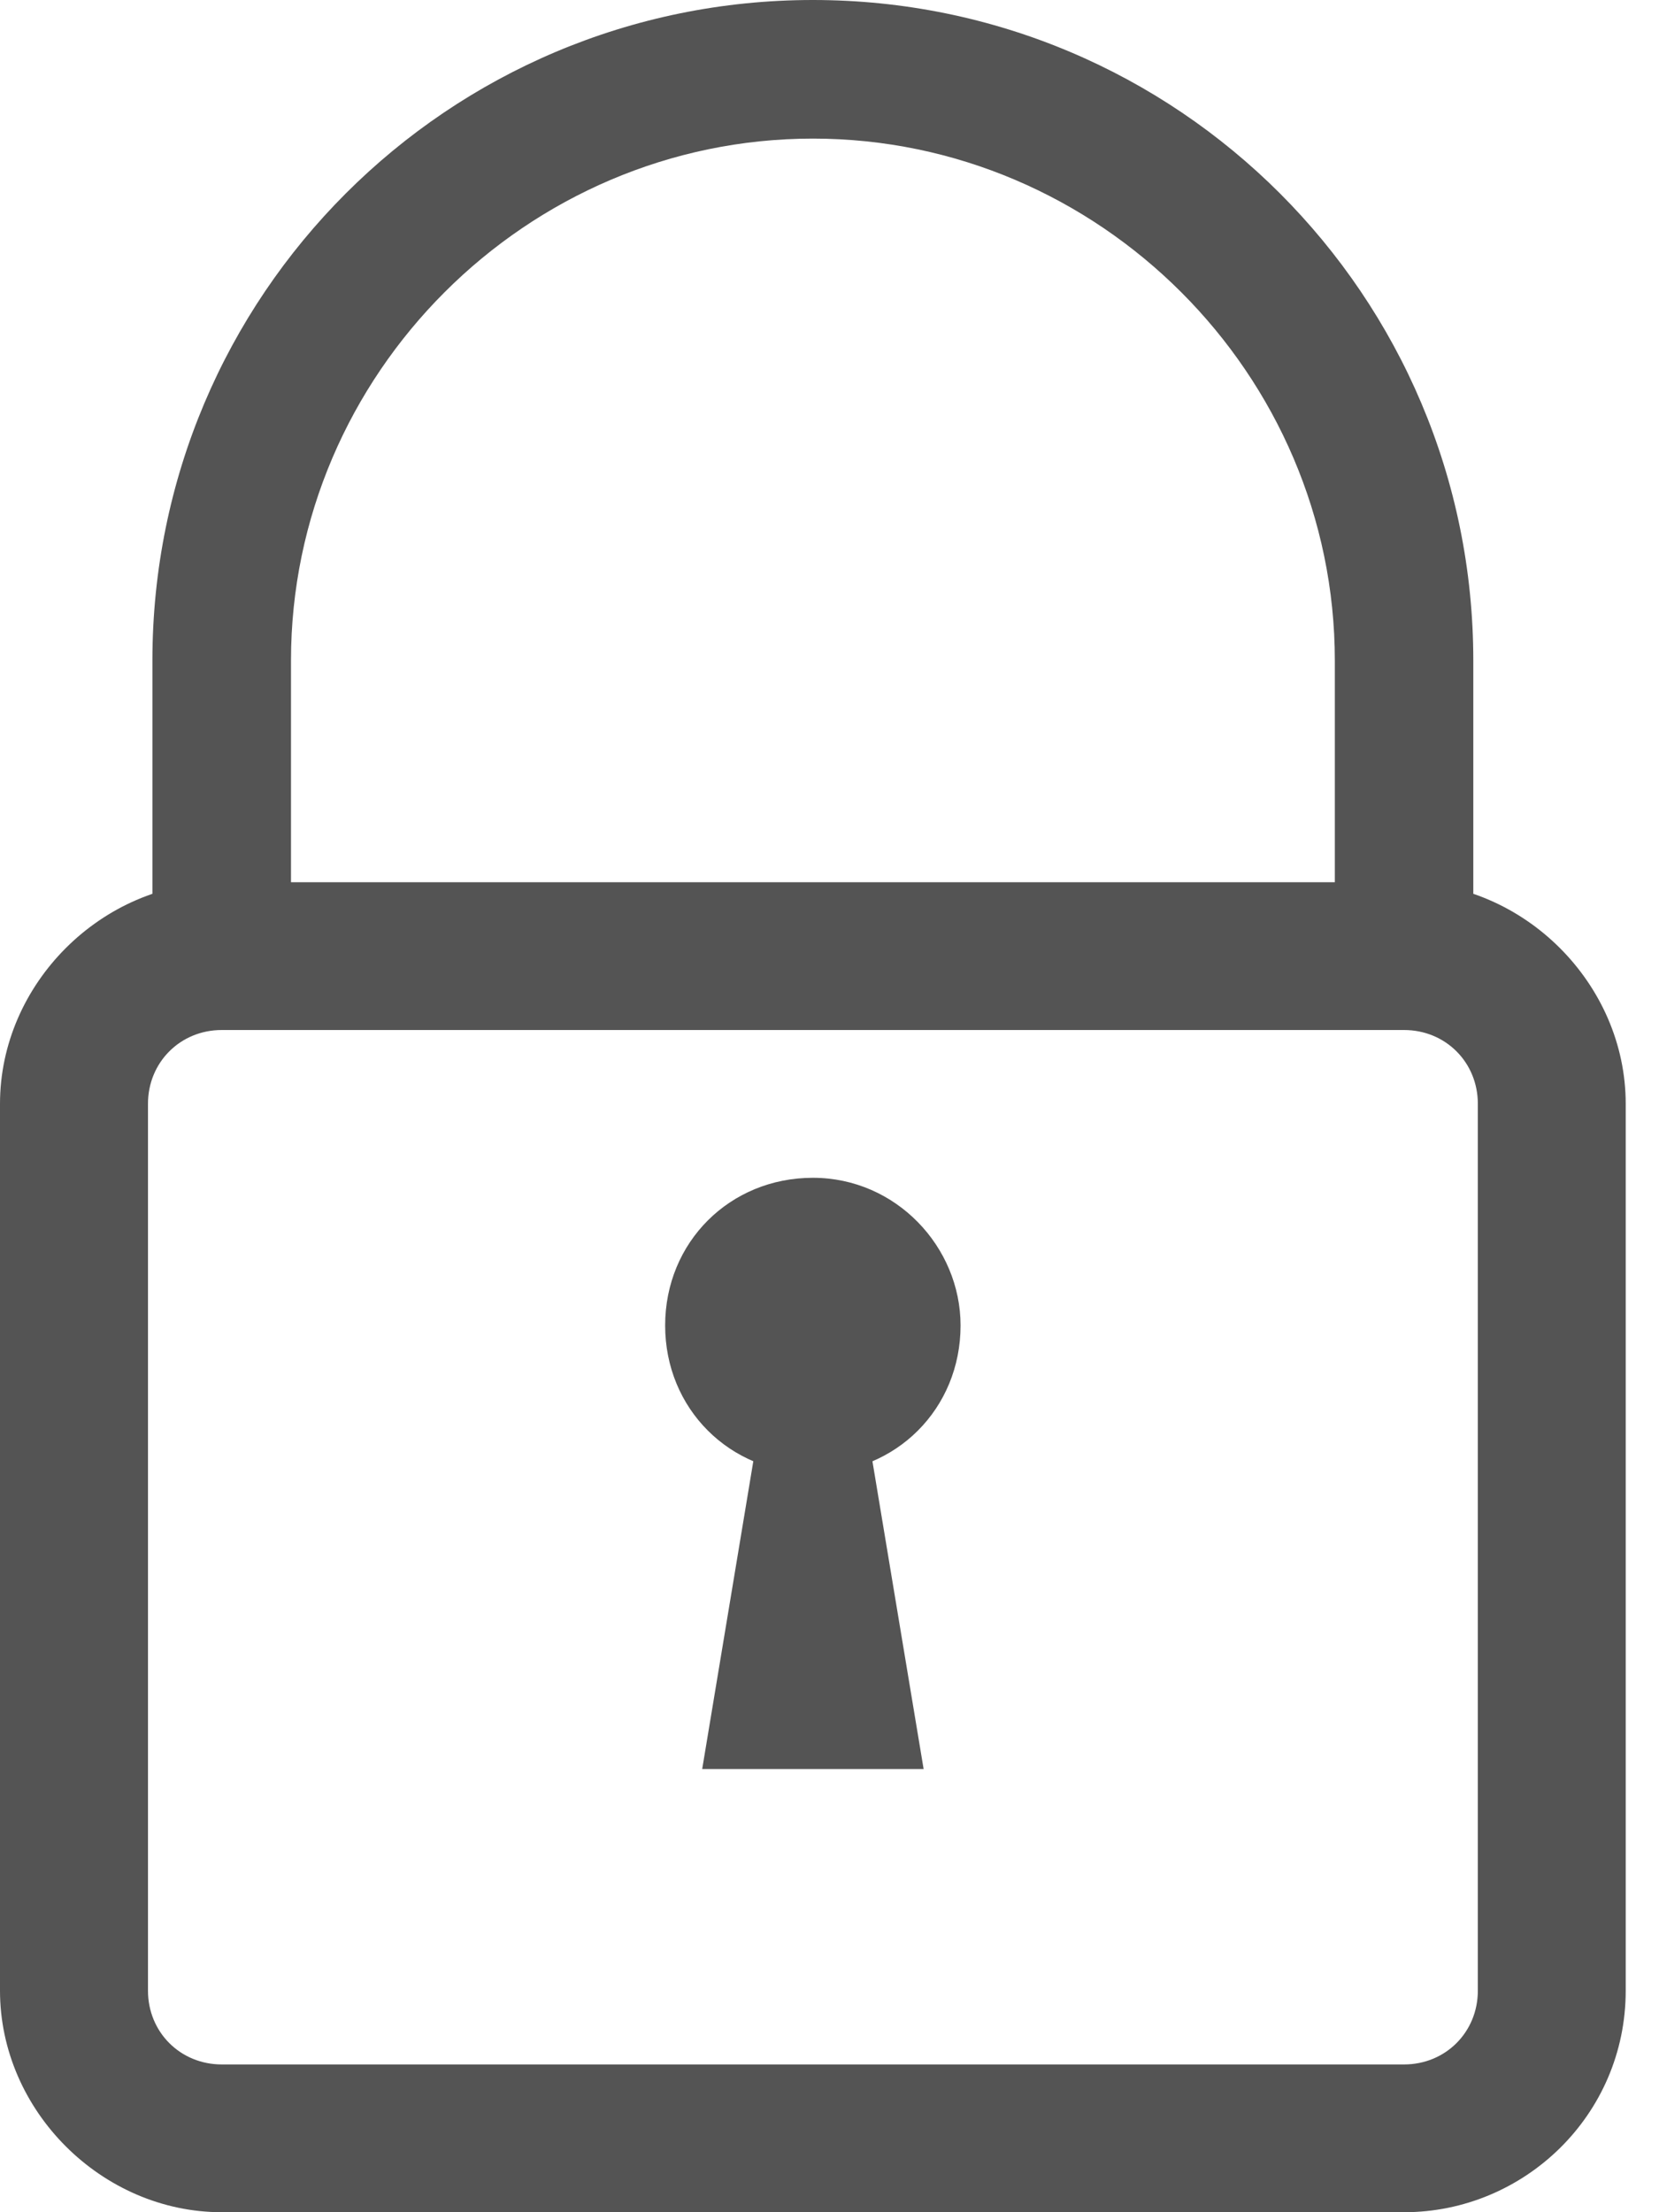 <svg width="15" height="20" viewBox="0 0 15 20" fill="none" xmlns="http://www.w3.org/2000/svg">
    <path fill-rule="evenodd" clip-rule="evenodd" d="M13.321 8.643H12.069V5.972C12.069 3.383 9.938 1.253 7.35 1.253C4.762 1.253 2.631 3.383 2.631 5.972V8.643H1.378V5.972C1.378 2.671 4.052 0 7.35 0C10.648 0 13.321 2.671 13.321 5.972V8.643Z" fill="#545454"/>
    <path fill-rule="evenodd" clip-rule="evenodd" d="M2.005 9.312C1.63 9.312 1.338 9.604 1.338 9.979V17.997C1.338 18.372 1.63 18.664 2.005 18.664H12.695C13.07 18.664 13.362 18.372 13.362 17.997V9.979C13.362 9.604 13.07 9.312 12.695 9.312H2.005ZM12.695 20H2.005C0.92 20 0 19.082 0 17.997V9.979C0 8.894 0.92 7.976 2.005 7.976H12.695C13.779 7.976 14.699 8.894 14.699 9.979V17.997C14.699 19.124 13.779 20 12.695 20Z" fill="#545454"/>
    <path fill-rule="evenodd" clip-rule="evenodd" d="M8.685 11.983C8.685 12.736 8.102 13.319 7.35 13.319C6.598 13.319 6.014 12.736 6.014 11.983C6.014 11.231 6.598 10.648 7.35 10.648C8.102 10.648 8.685 11.274 8.685 11.983Z" fill="#545454"/>
    <path fill-rule="evenodd" clip-rule="evenodd" d="M7.684 11.983H7.015L6.349 15.993H8.351L7.684 11.983Z" fill="#545454"/>
</svg>
